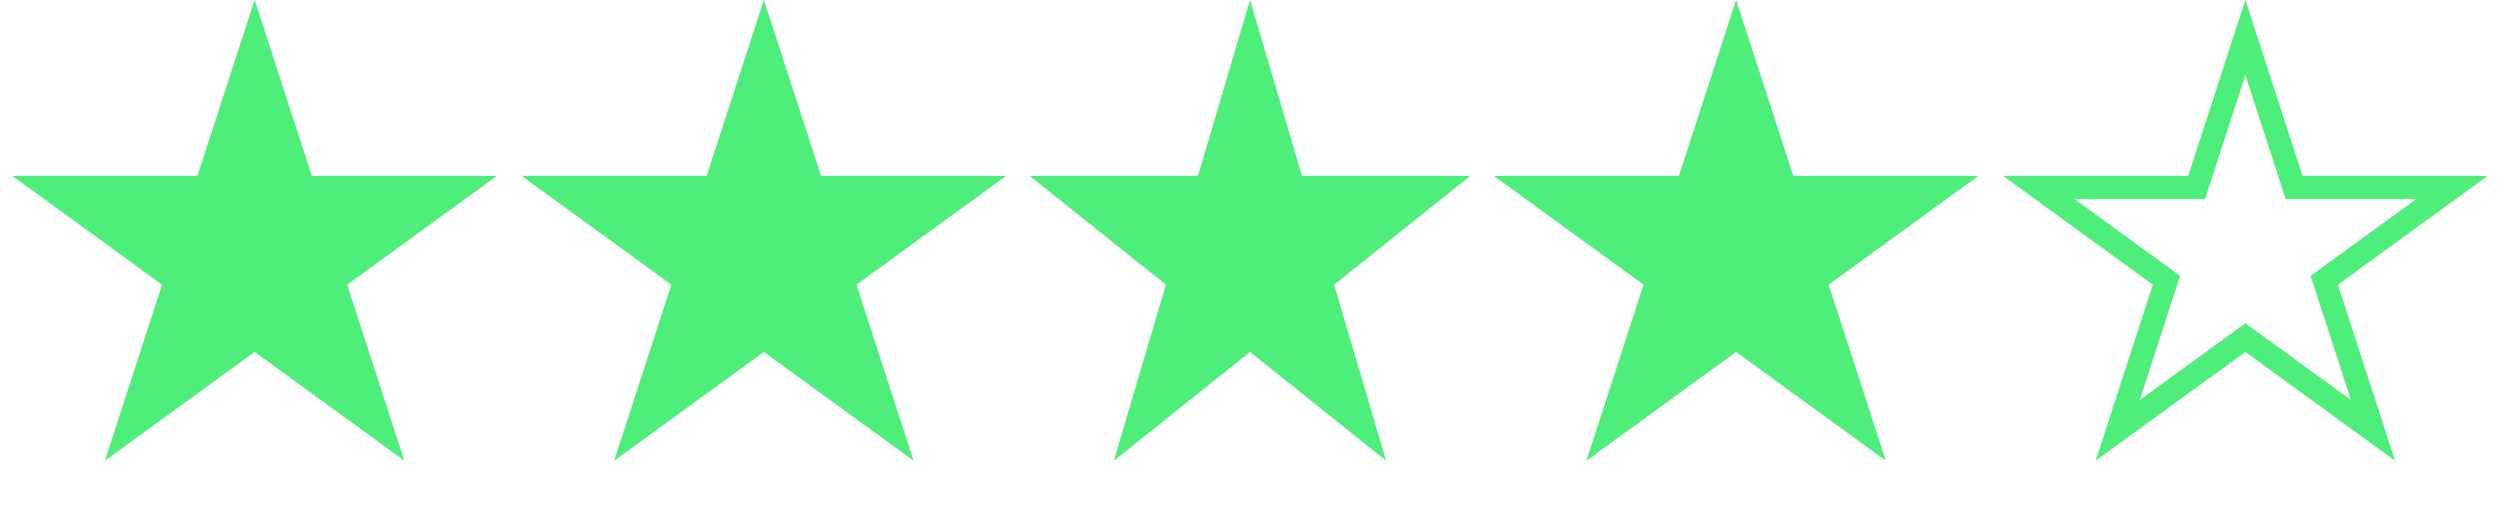 <svg width="54" height="11" viewBox="0 0 54 11" fill="none" xmlns="http://www.w3.org/2000/svg">
<path d="M5.5 0L6.735 3.8H10.731L7.498 6.149L8.733 9.95L5.5 7.601L2.267 9.95L3.502 6.149L0.269 3.8H4.265L5.5 0Z" fill="#4DEF7A"/>
<path d="M16.5 0L17.735 3.8H21.731L18.498 6.149L19.733 9.95L16.5 7.601L13.267 9.95L14.502 6.149L11.269 3.8H15.265L16.5 0Z" fill="#4DEF7A"/>
<path d="M27 0L28.123 3.8H31.755L28.816 6.149L29.939 9.95L27 7.601L24.061 9.95L25.184 6.149L22.245 3.8H25.877L27 0Z" fill="#4DEF7A"/>
<path d="M37.5 0L38.735 3.8H42.731L39.498 6.149L40.733 9.95L37.5 7.601L34.267 9.95L35.502 6.149L32.269 3.8H36.265L37.5 0Z" fill="#4DEF7A"/>
<path d="M48.5 0.809L49.497 3.878L49.553 4.05H49.735H52.961L50.351 5.947L50.204 6.054L50.26 6.226L51.257 9.295L48.647 7.399L48.5 7.292L48.353 7.399L45.743 9.295L46.74 6.226L46.796 6.054L46.649 5.947L44.039 4.05H47.265H47.447L47.503 3.878L48.5 0.809Z" stroke="#4DEF7A" stroke-width="0.5"/>
</svg>
